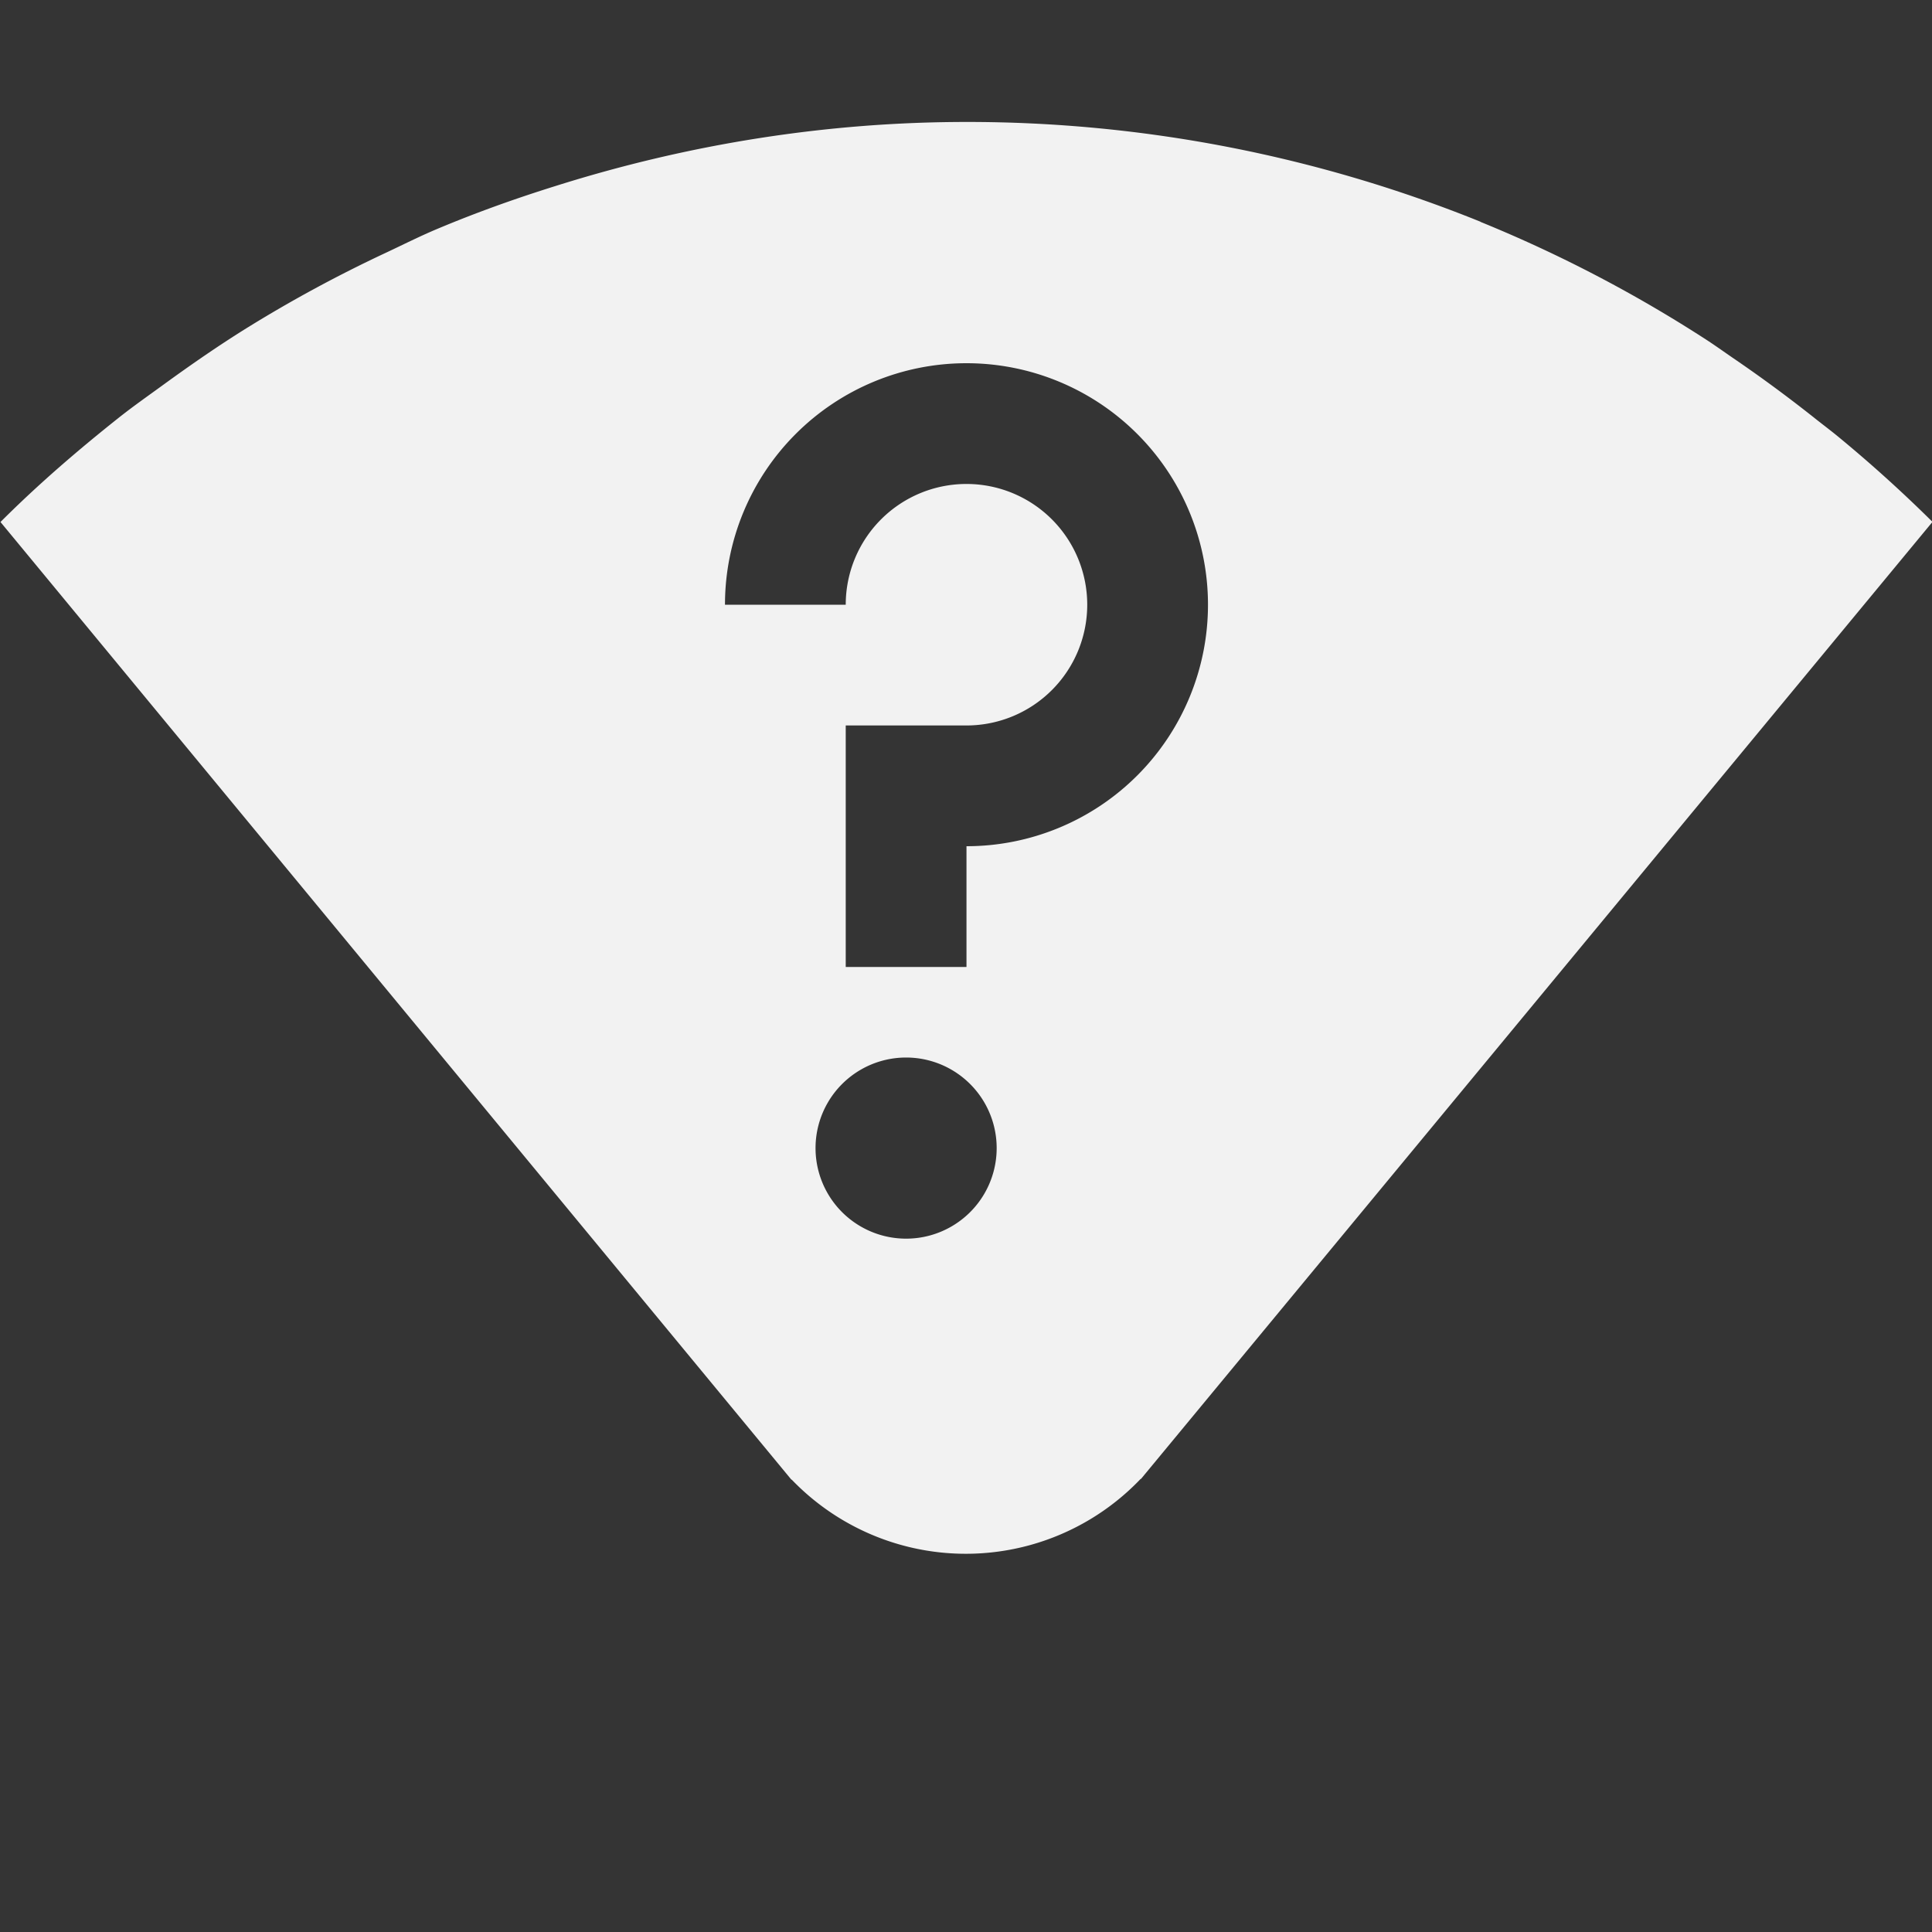 <svg viewBox='0 0 16 16' xmlns='http://www.w3.org/2000/svg'><rect x="0" y="0" width="16" height="16" fill="#333333" stroke="none"/><path color='#bebebe' d='M16 16V0H0v16z' fill='gray' fill-opacity='.01'/><path d='M8.004 1.01c-1.15 0-2.296.181-3.402.53-.33.103-.658.22-.979.355-.146.061-.288.133-.431.2a11.194 11.194 0 0 0-1.149.622c-.23.143-.454.298-.676.459-.13.095-.261.186-.388.287-.336.267-.664.549-.975.86l6.55 7.931h.003a2 2 0 0 0 2.889-.006h.003l6.555-7.926a11.416 11.416 0 0 0-.785-.709c-.067-.055-.136-.106-.203-.16-.215-.17-.435-.332-.658-.484-.073-.05-.144-.101-.217-.149a11.233 11.233 0 0 0-1.879-.982l-.002-.002a11.338 11.338 0 0 0-4.256-.826zm0 1.998a2 2 0 1 1 0 4v1h-1v-2h1a1 1 0 1 0-1-1h-1a2 2 0 0 1 2-2zm-.5 5.75a.75.75 0 1 1 0 1.5.75.75 0 0 1 0-1.5z' fill='#f2f2f2'/></svg>
